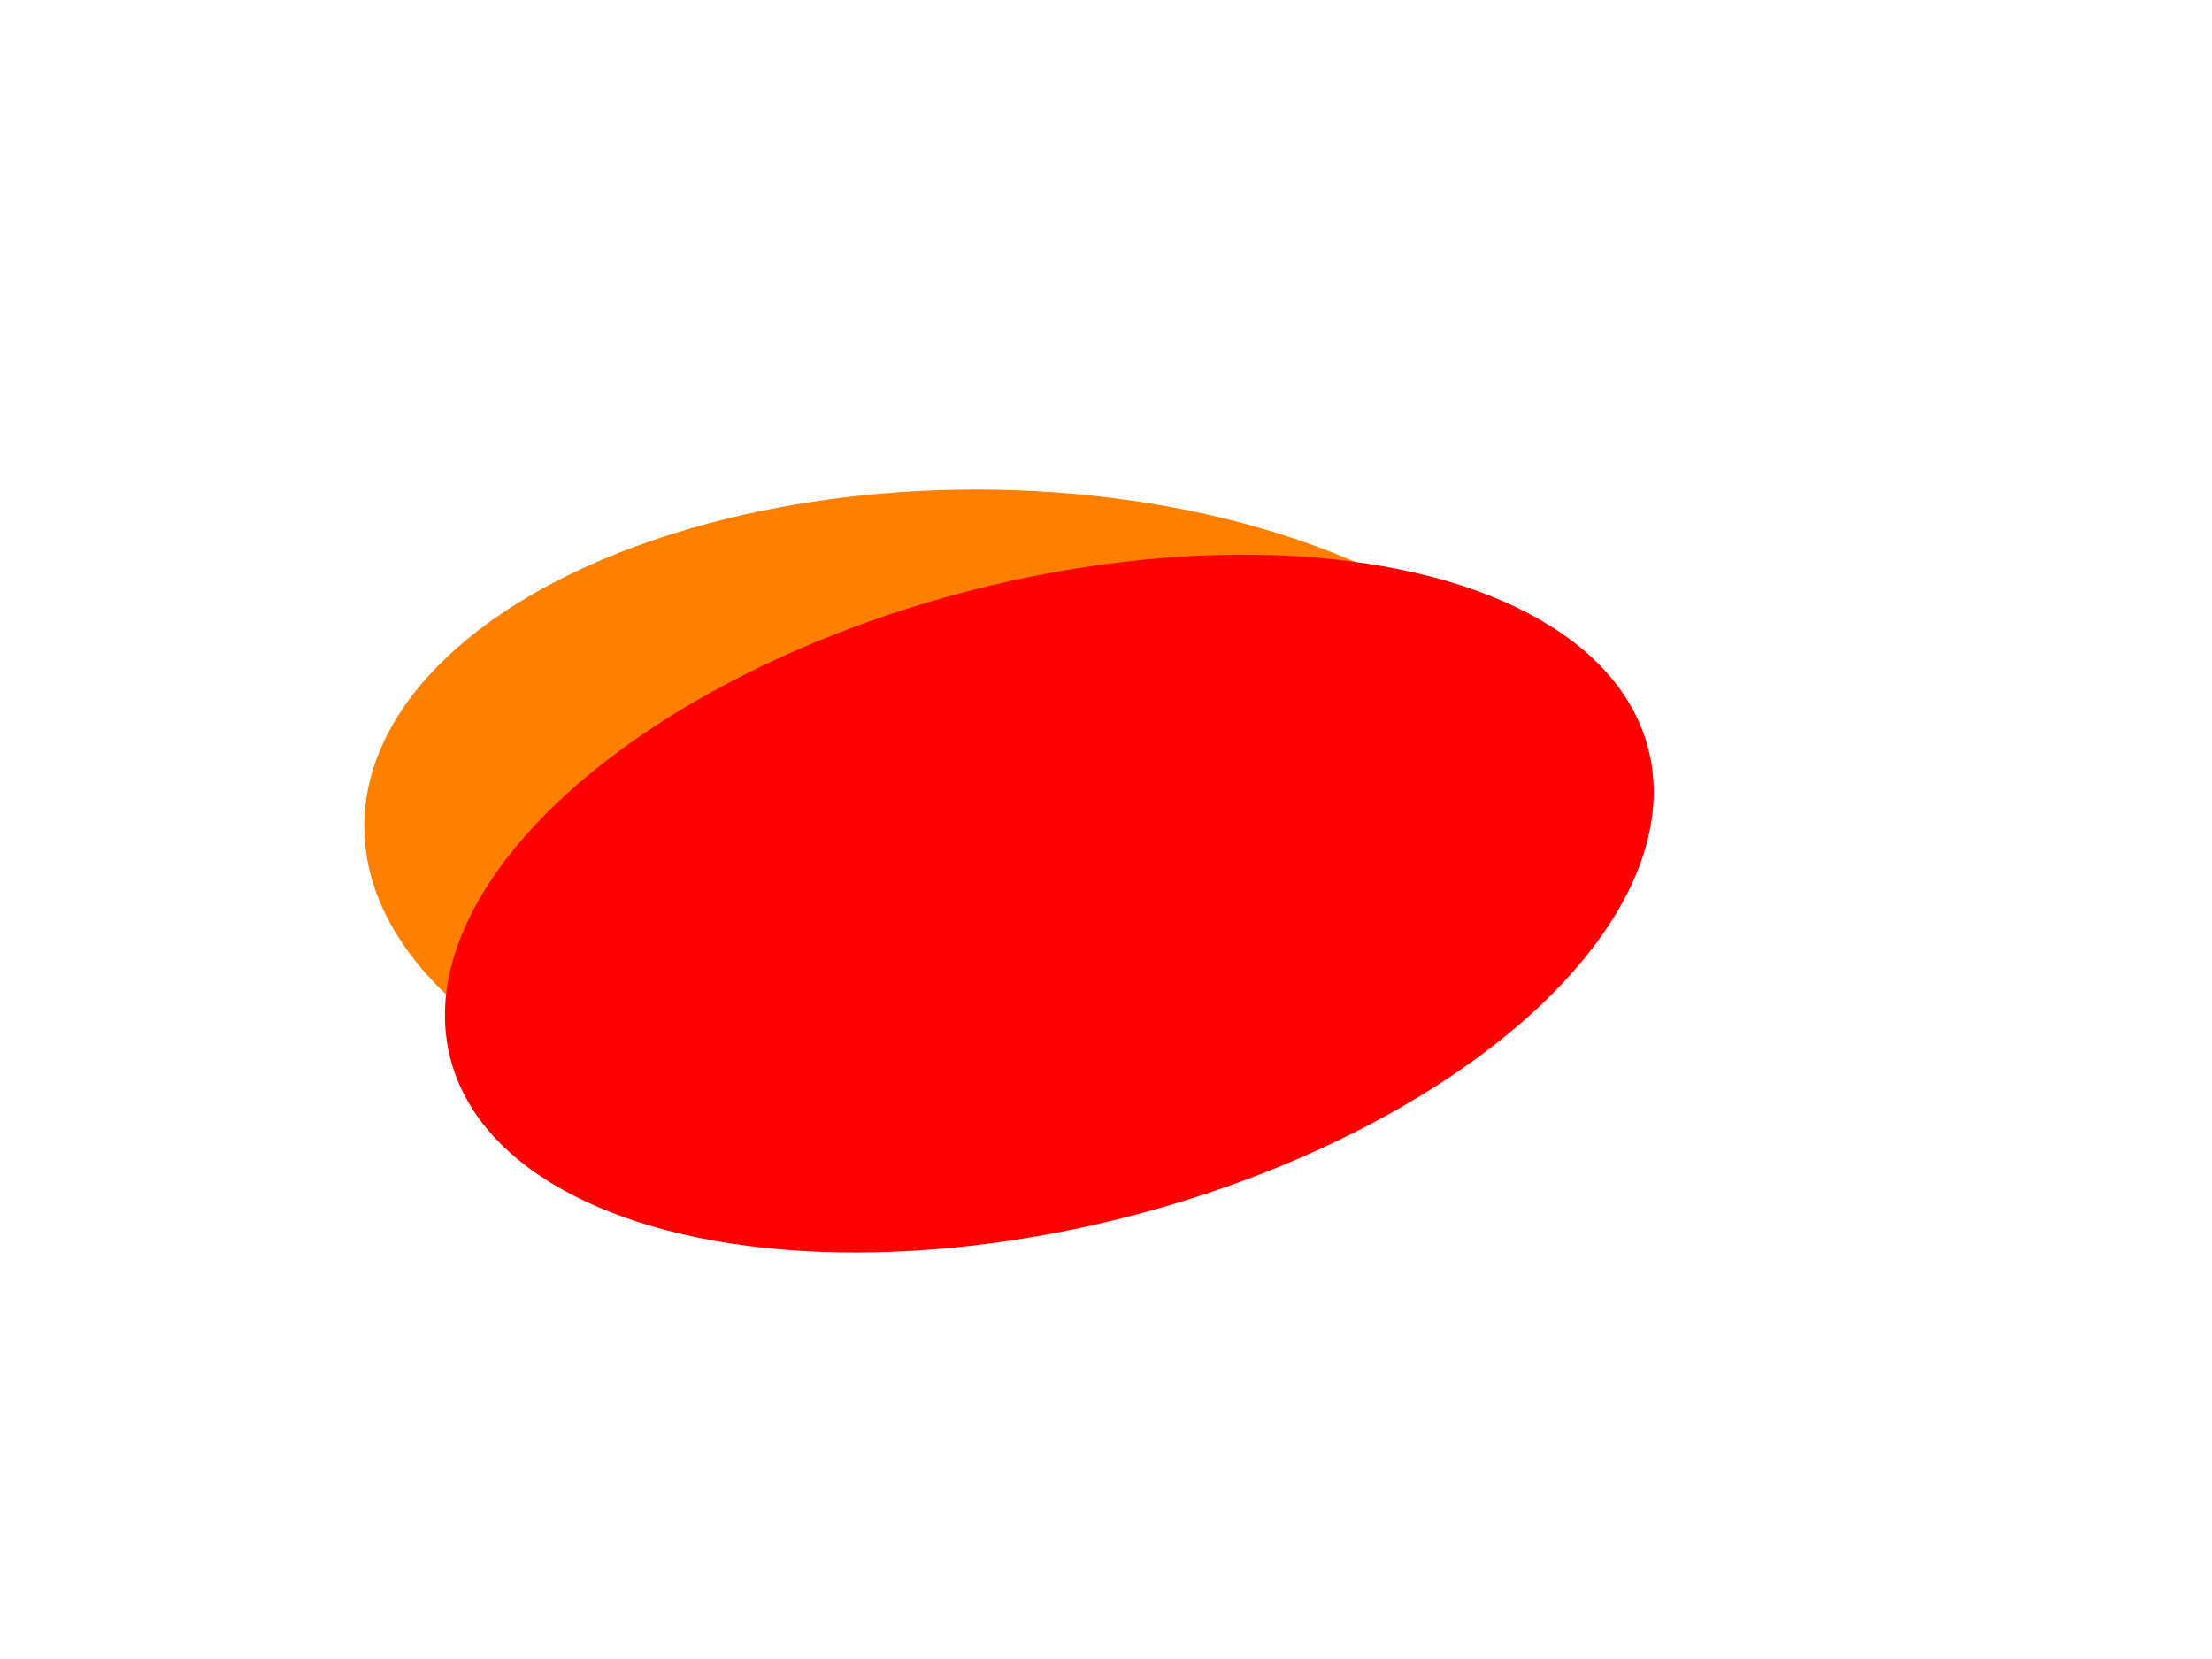 <svg width="800" height="600" xmlns="http://www.w3.org/2000/svg">
 <!-- Created with Method Draw - http://github.com/duopixel/Method-Draw/ -->
 <g>
  <title>background</title>
  <rect fill="none" id="canvas_background" height="602" width="802" y="-1" x="-1"/>
  <g display="none" overflow="visible" y="0" x="0" height="100%" width="100%" id="canvasGrid">
   <rect fill="url(#gridpattern)" stroke-width="0" y="0" x="0" height="100%" width="100%"/>
  </g>
 </g>
 <g>
  <title>Layer 1</title>
  <ellipse ry="121" rx="220.5" id="svg_2" cy="298.8" cx="353" stroke-width="1.5" stroke="#ff7f00" fill="#ff7f00"/>
  <ellipse transform="rotate(-14.521, 379.5, 326.801)" ry="116" rx="223" id="svg_1" cy="326.801" cx="379.5" stroke-width="1.5" stroke="#ff0000" fill="#ff0000"/>
 </g>
</svg>